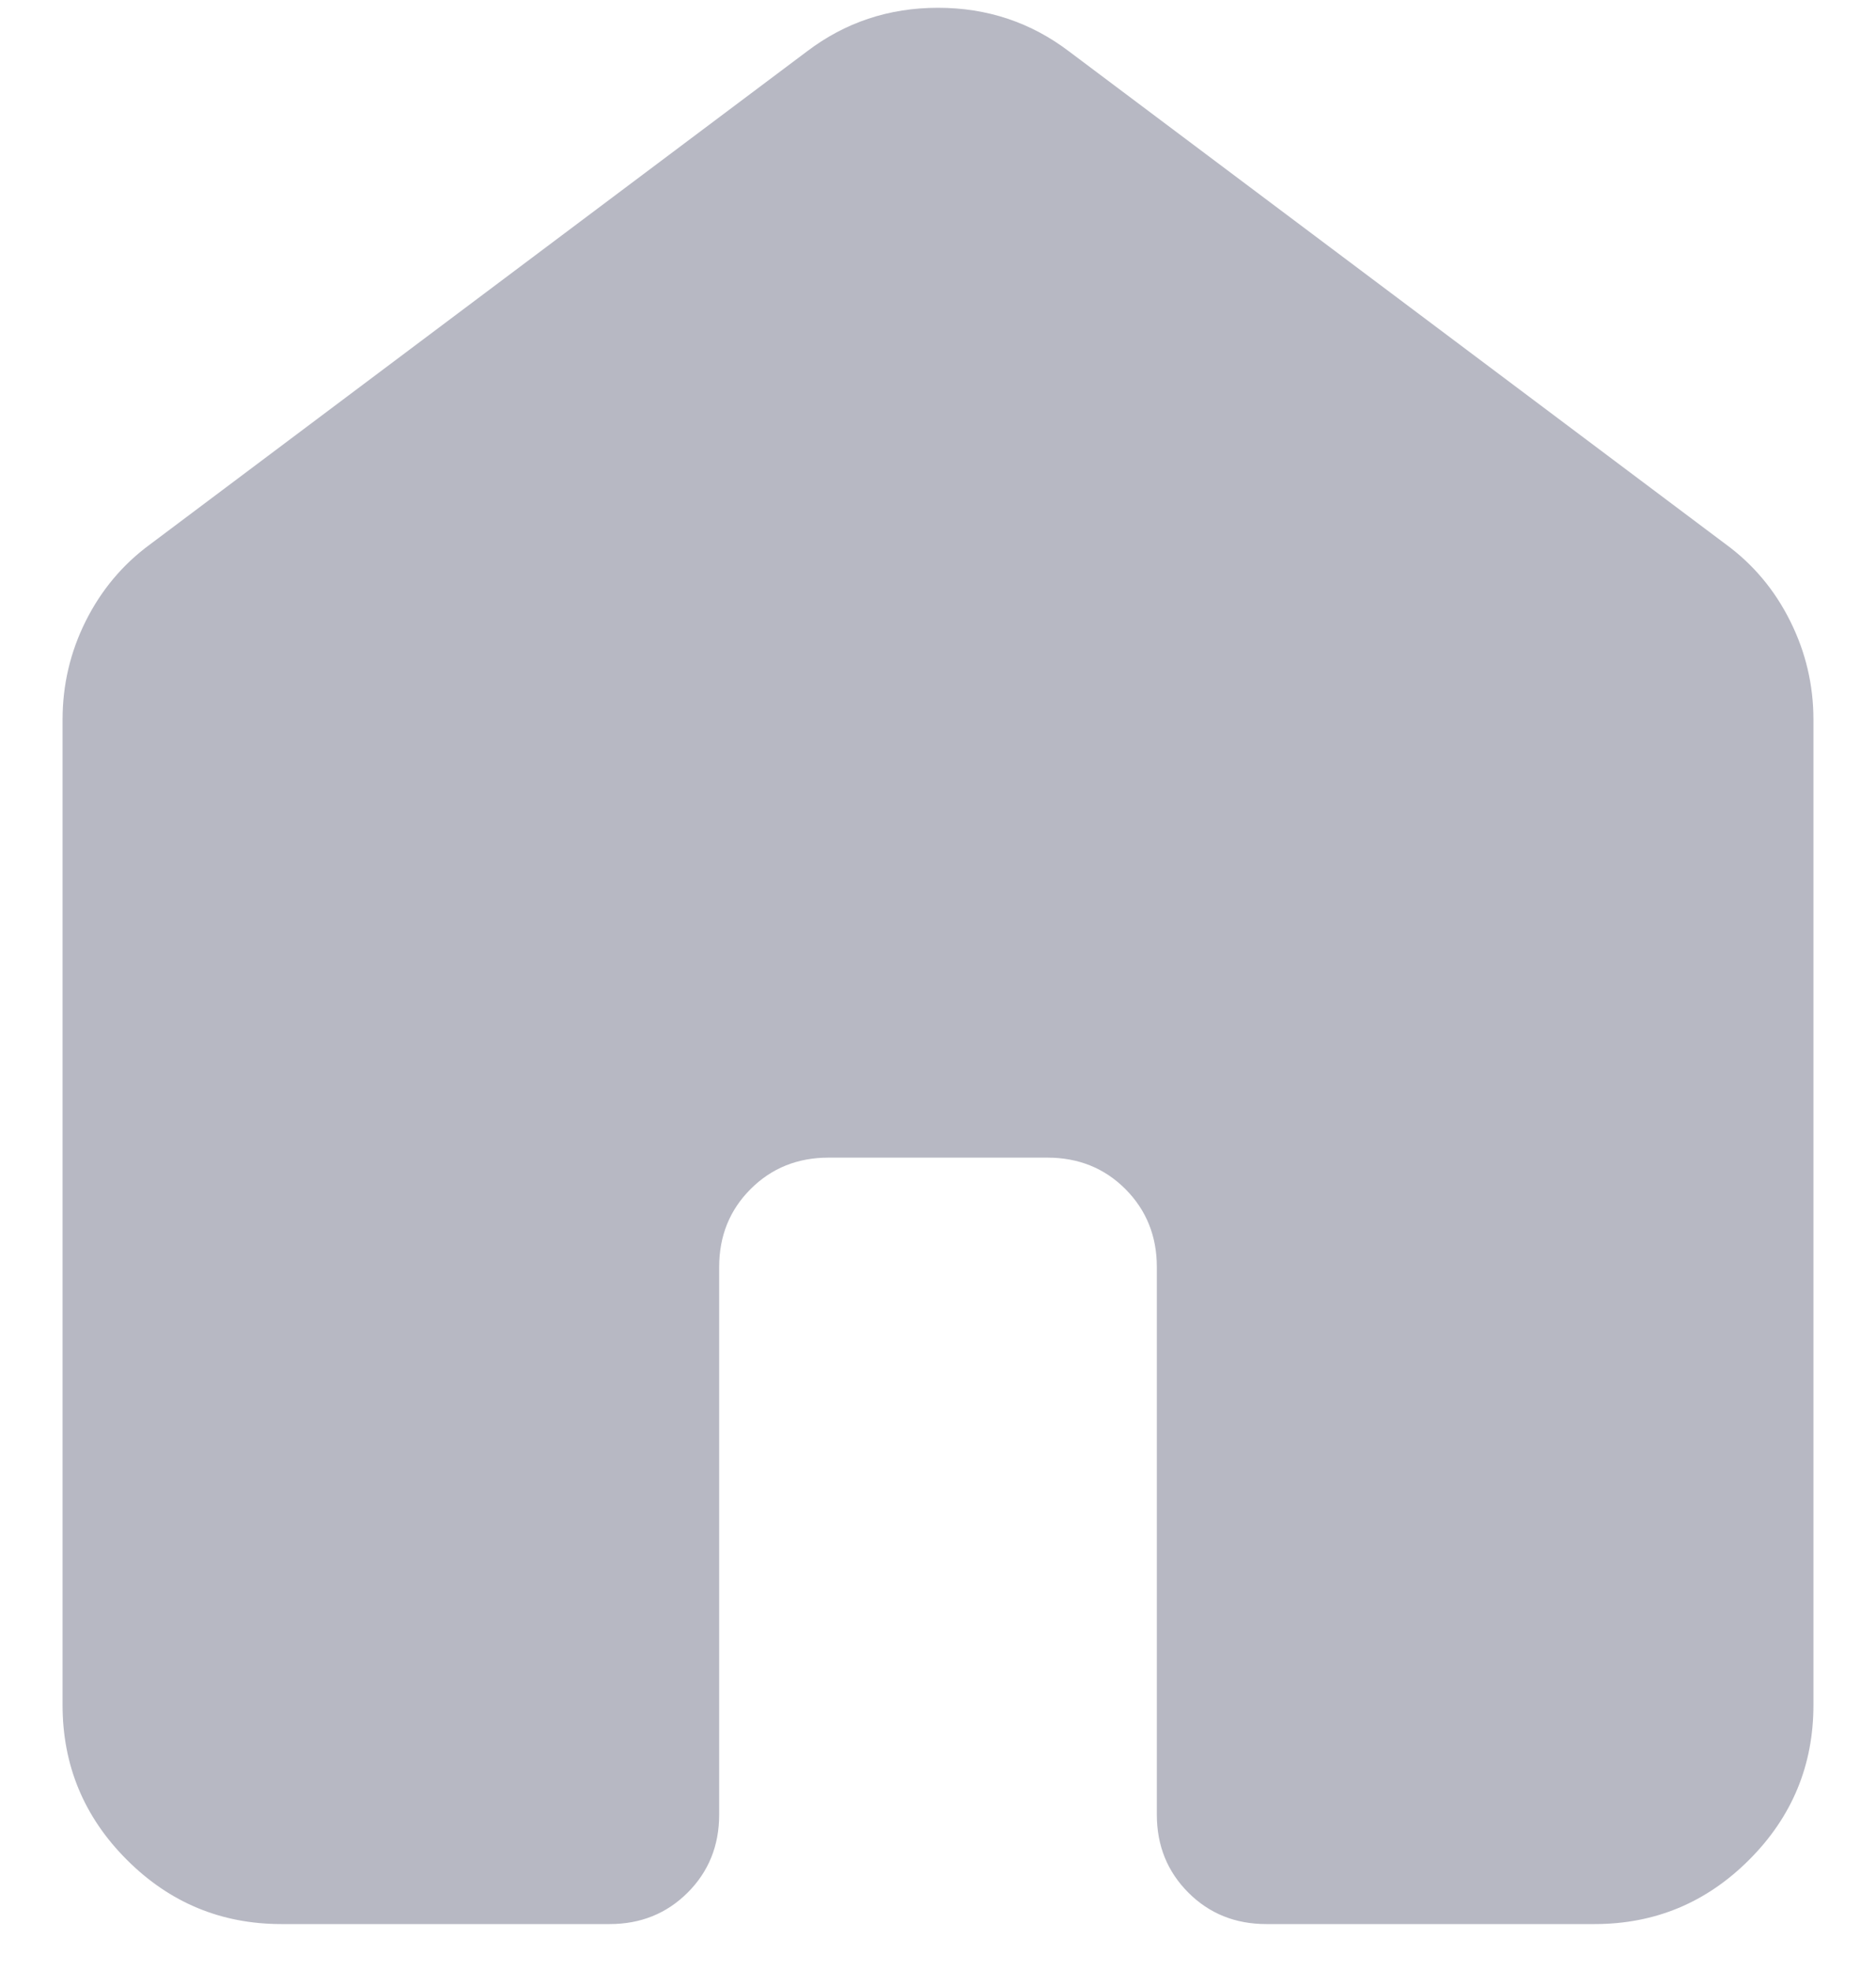 <svg width="20" height="21" viewBox="0 0 20 21" fill="none" xmlns="http://www.w3.org/2000/svg">
<path d="M0.667 18.167V7.667C0.667 7.297 0.749 6.947 0.914 6.617C1.08 6.286 1.308 6.014 1.6 5.8L8.6 0.55C9.008 0.239 9.475 0.083 10 0.083C10.525 0.083 10.992 0.239 11.4 0.55L18.4 5.8C18.692 6.014 18.92 6.286 19.085 6.617C19.25 6.947 19.333 7.297 19.333 7.667V18.167C19.333 18.808 19.105 19.358 18.648 19.815C18.191 20.272 17.642 20.5 17 20.5H13.5C13.169 20.5 12.892 20.388 12.669 20.165C12.445 19.941 12.333 19.664 12.333 19.334V13.5C12.333 13.17 12.221 12.893 11.998 12.669C11.774 12.445 11.497 12.334 11.166 12.334H8.833C8.503 12.334 8.226 12.445 8.002 12.669C7.778 12.893 7.667 13.17 7.667 13.5V19.334C7.667 19.664 7.555 19.941 7.331 20.165C7.107 20.388 6.83 20.5 6.5 20.5H3C2.358 20.5 1.809 20.272 1.352 19.815C0.895 19.358 0.667 18.808 0.667 18.167Z" fill="#B7B8C3"/>
</svg>
